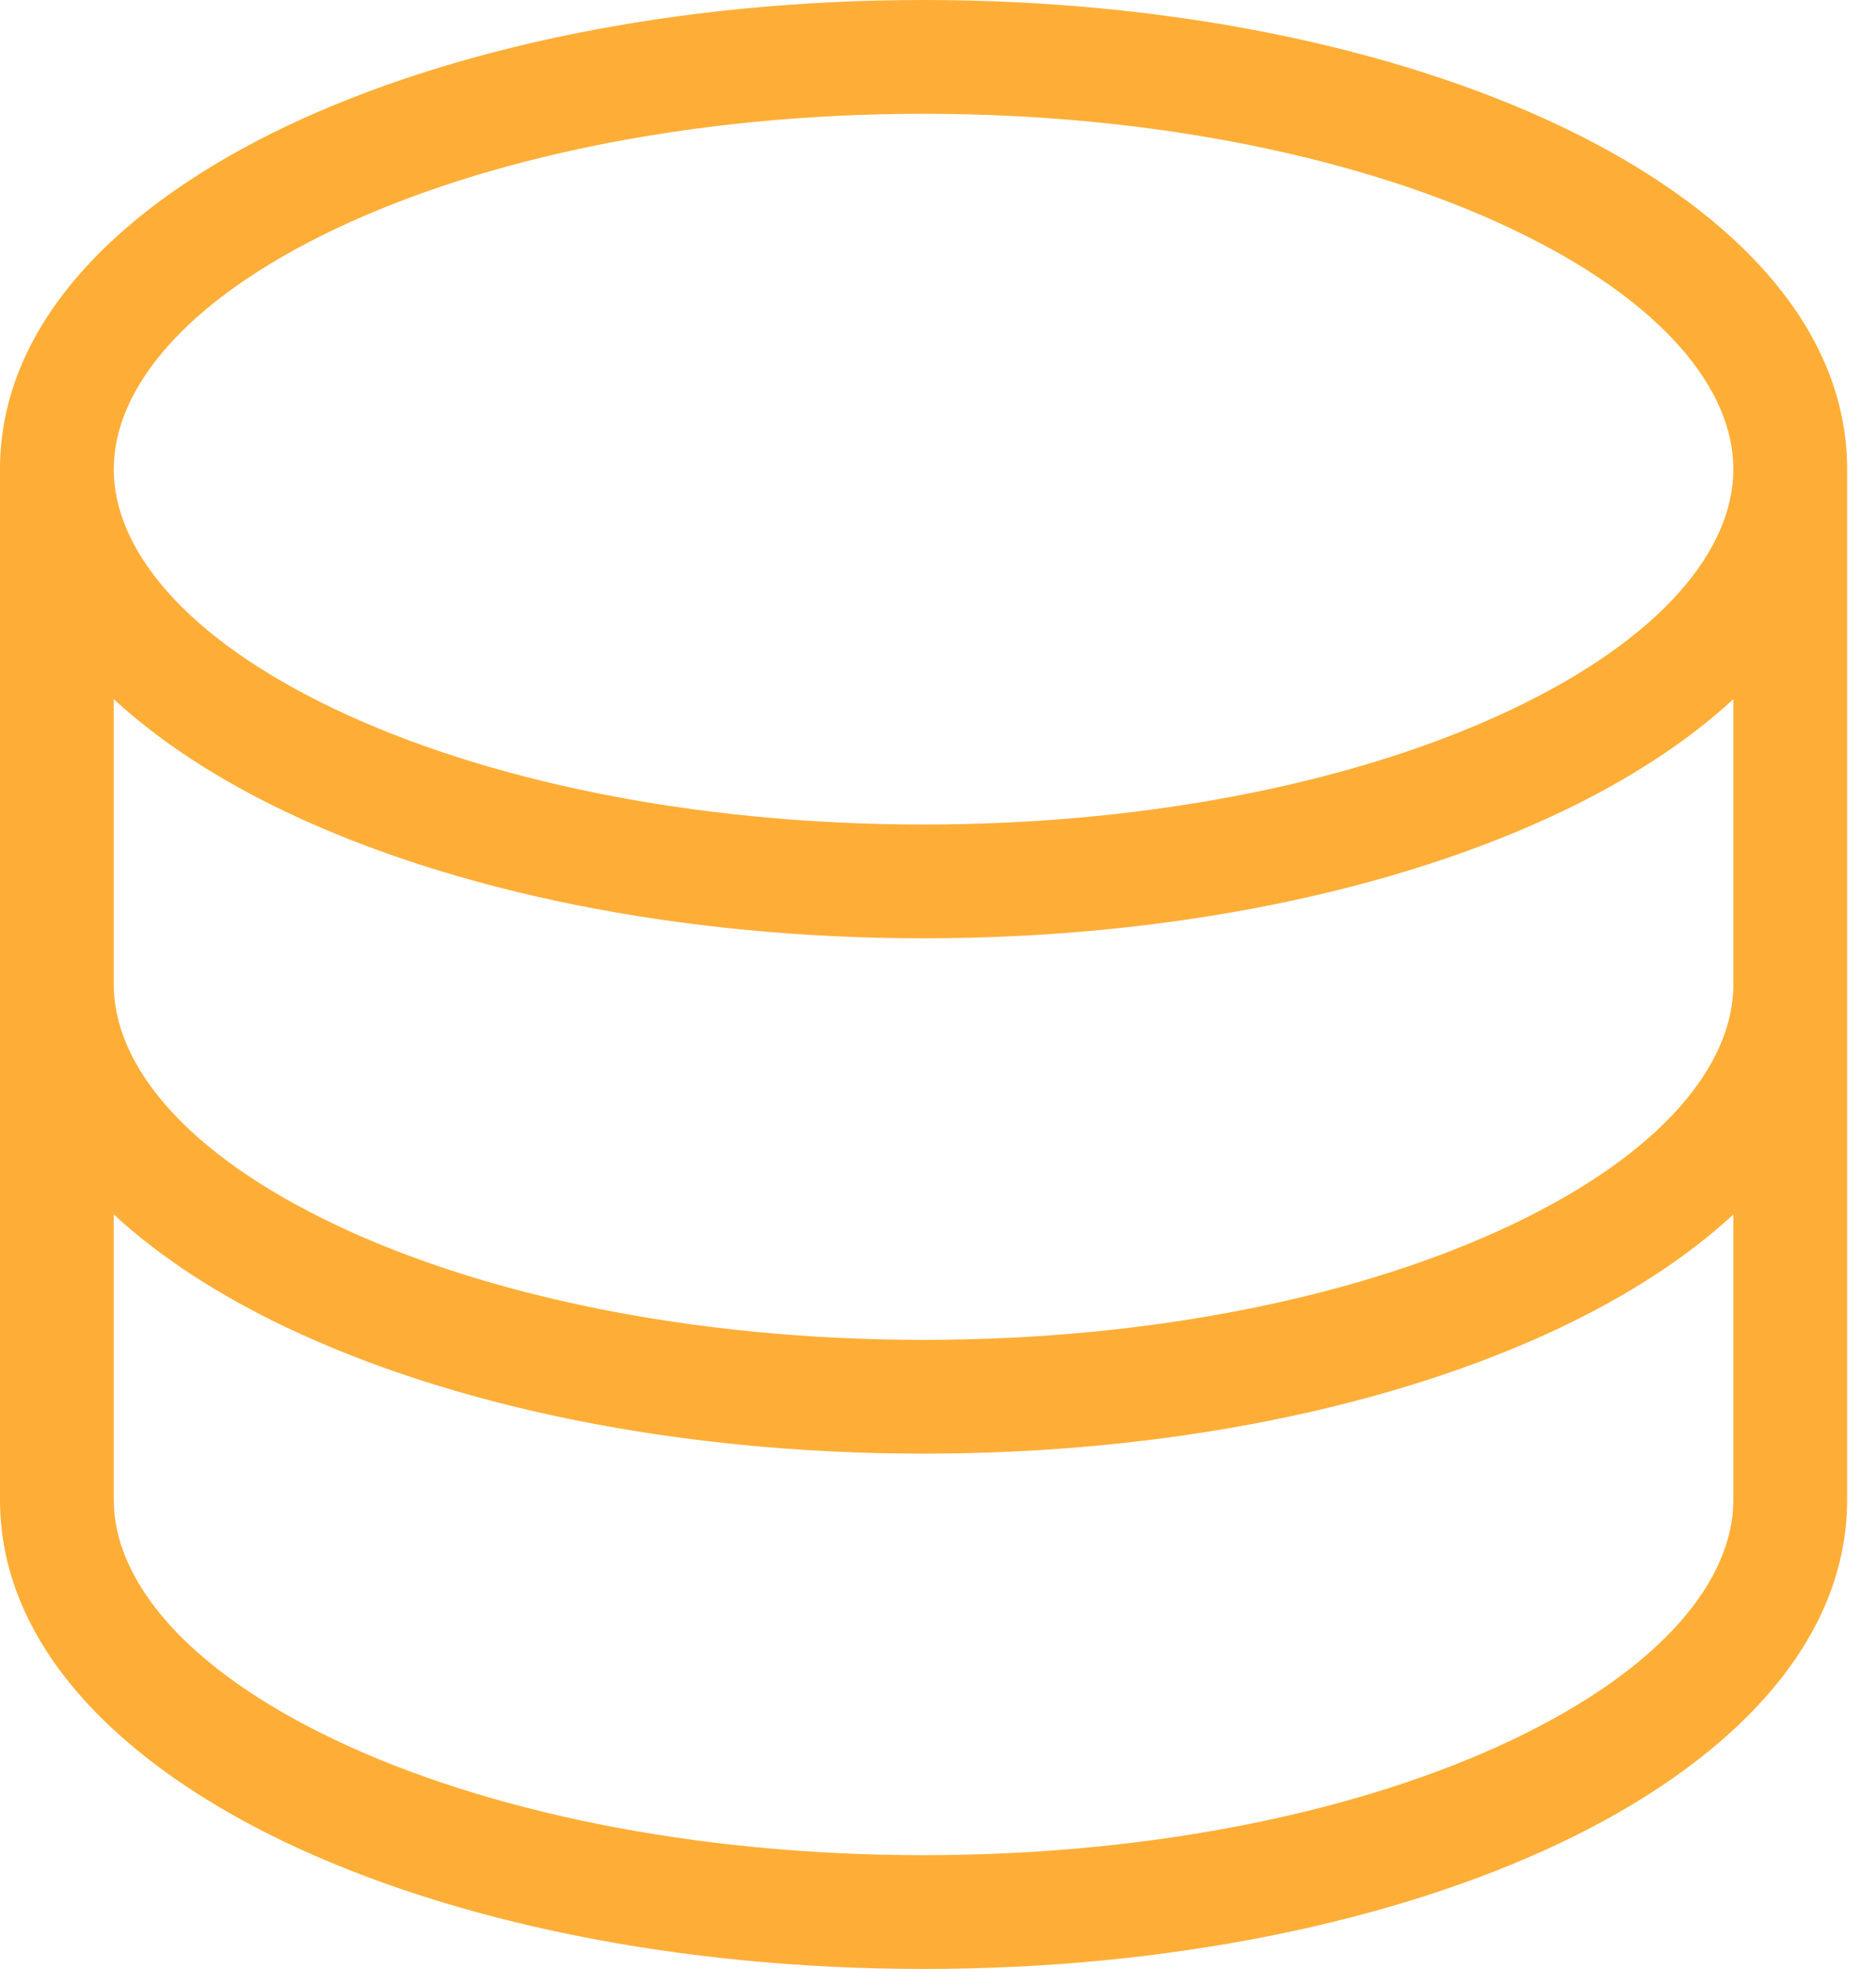 <svg width="61" height="64" viewBox="0 0 61 64" fill="none" xmlns="http://www.w3.org/2000/svg">
<path fill-rule="evenodd" clip-rule="evenodd" d="M10.898 7.444C5.958 9.793 3.699 12.676 3.699 15.25C3.699 17.823 5.958 20.706 10.898 23.055C15.698 25.338 22.461 26.8 30.03 26.8C37.6 26.8 44.362 25.338 49.163 23.055C54.103 20.706 56.362 17.823 56.362 15.25C56.362 12.676 54.103 9.793 49.163 7.444C44.362 5.162 37.6 3.699 30.03 3.699C22.461 3.699 15.698 5.162 10.898 7.444ZM56.362 22.726C54.817 24.151 52.884 25.381 50.752 26.395C45.353 28.962 38.025 30.499 30.03 30.499C22.036 30.499 14.708 28.962 9.309 26.395C7.177 25.381 5.244 24.151 3.699 22.726V32C3.699 34.574 5.958 37.456 10.898 39.805C15.698 42.088 22.461 43.551 30.03 43.551C37.6 43.551 44.362 42.088 49.163 39.805C54.103 37.456 56.362 34.574 56.362 32V22.726ZM60.061 15.25C60.061 10.422 56.012 6.605 50.752 4.104C45.353 1.537 38.025 0 30.03 0C22.036 0 14.708 1.537 9.309 4.104C4.049 6.605 0 10.422 0 15.25V48.75C0 53.578 4.049 57.395 9.309 59.896C14.708 62.463 22.036 64 30.03 64C38.025 64 45.353 62.463 50.752 59.896C56.012 57.395 60.061 53.578 60.061 48.75V15.25ZM56.362 39.476C54.817 40.902 52.884 42.132 50.752 43.146C45.353 45.713 38.025 47.25 30.03 47.25C22.036 47.25 14.708 45.713 9.309 43.146C7.177 42.132 5.244 40.902 3.699 39.476V48.75C3.699 51.324 5.958 54.207 10.898 56.556C15.698 58.838 22.461 60.301 30.03 60.301C37.6 60.301 44.362 58.838 49.163 56.556C54.103 54.207 56.362 51.324 56.362 48.75V39.476Z" fill="#FEAE37"/>
</svg>
